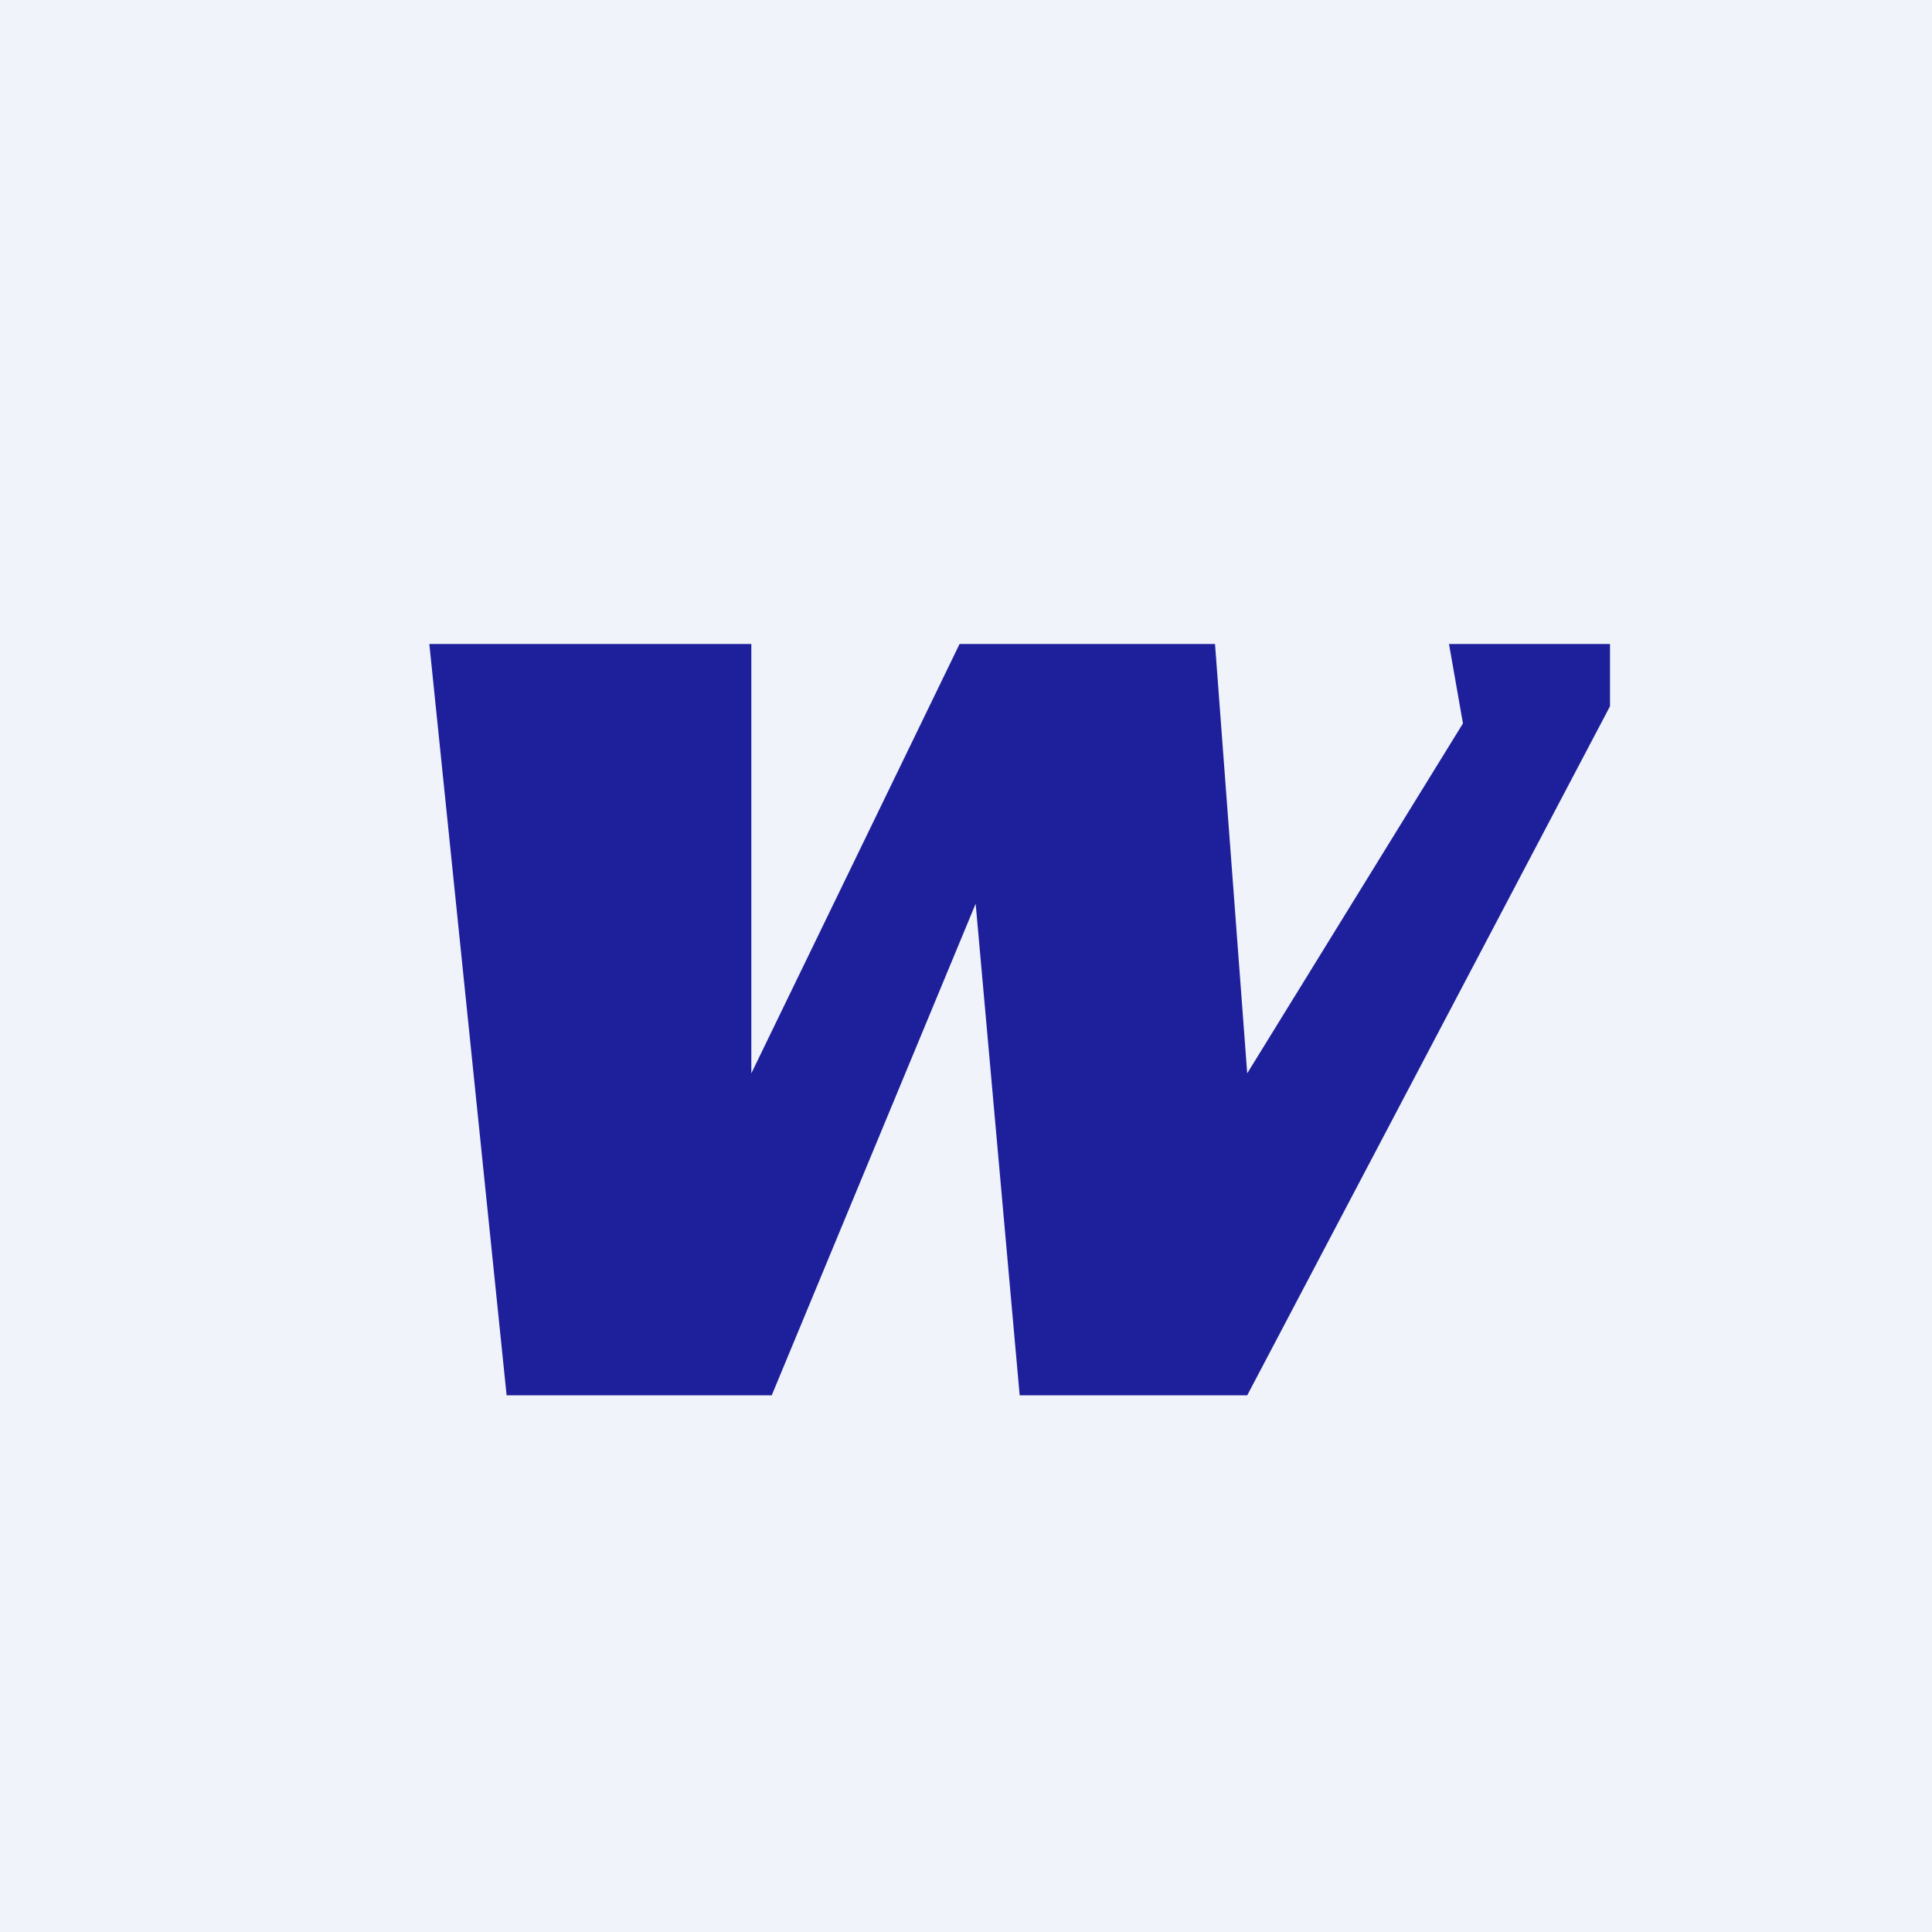 <!-- by TradingView --><svg width="18" height="18" viewBox="0 0 18 18" xmlns="http://www.w3.org/2000/svg"><path fill="#F0F3FA" d="M0 0h18v18H0z"/><path d="M7 6H4l.72 7h2.47l1.9-4.58L9.5 13h2.12L15 6.58V6h-1.5l.13.74L11.62 10l-.3-4H8.94L7 10V6Z" fill="#1E209B"/></svg>
